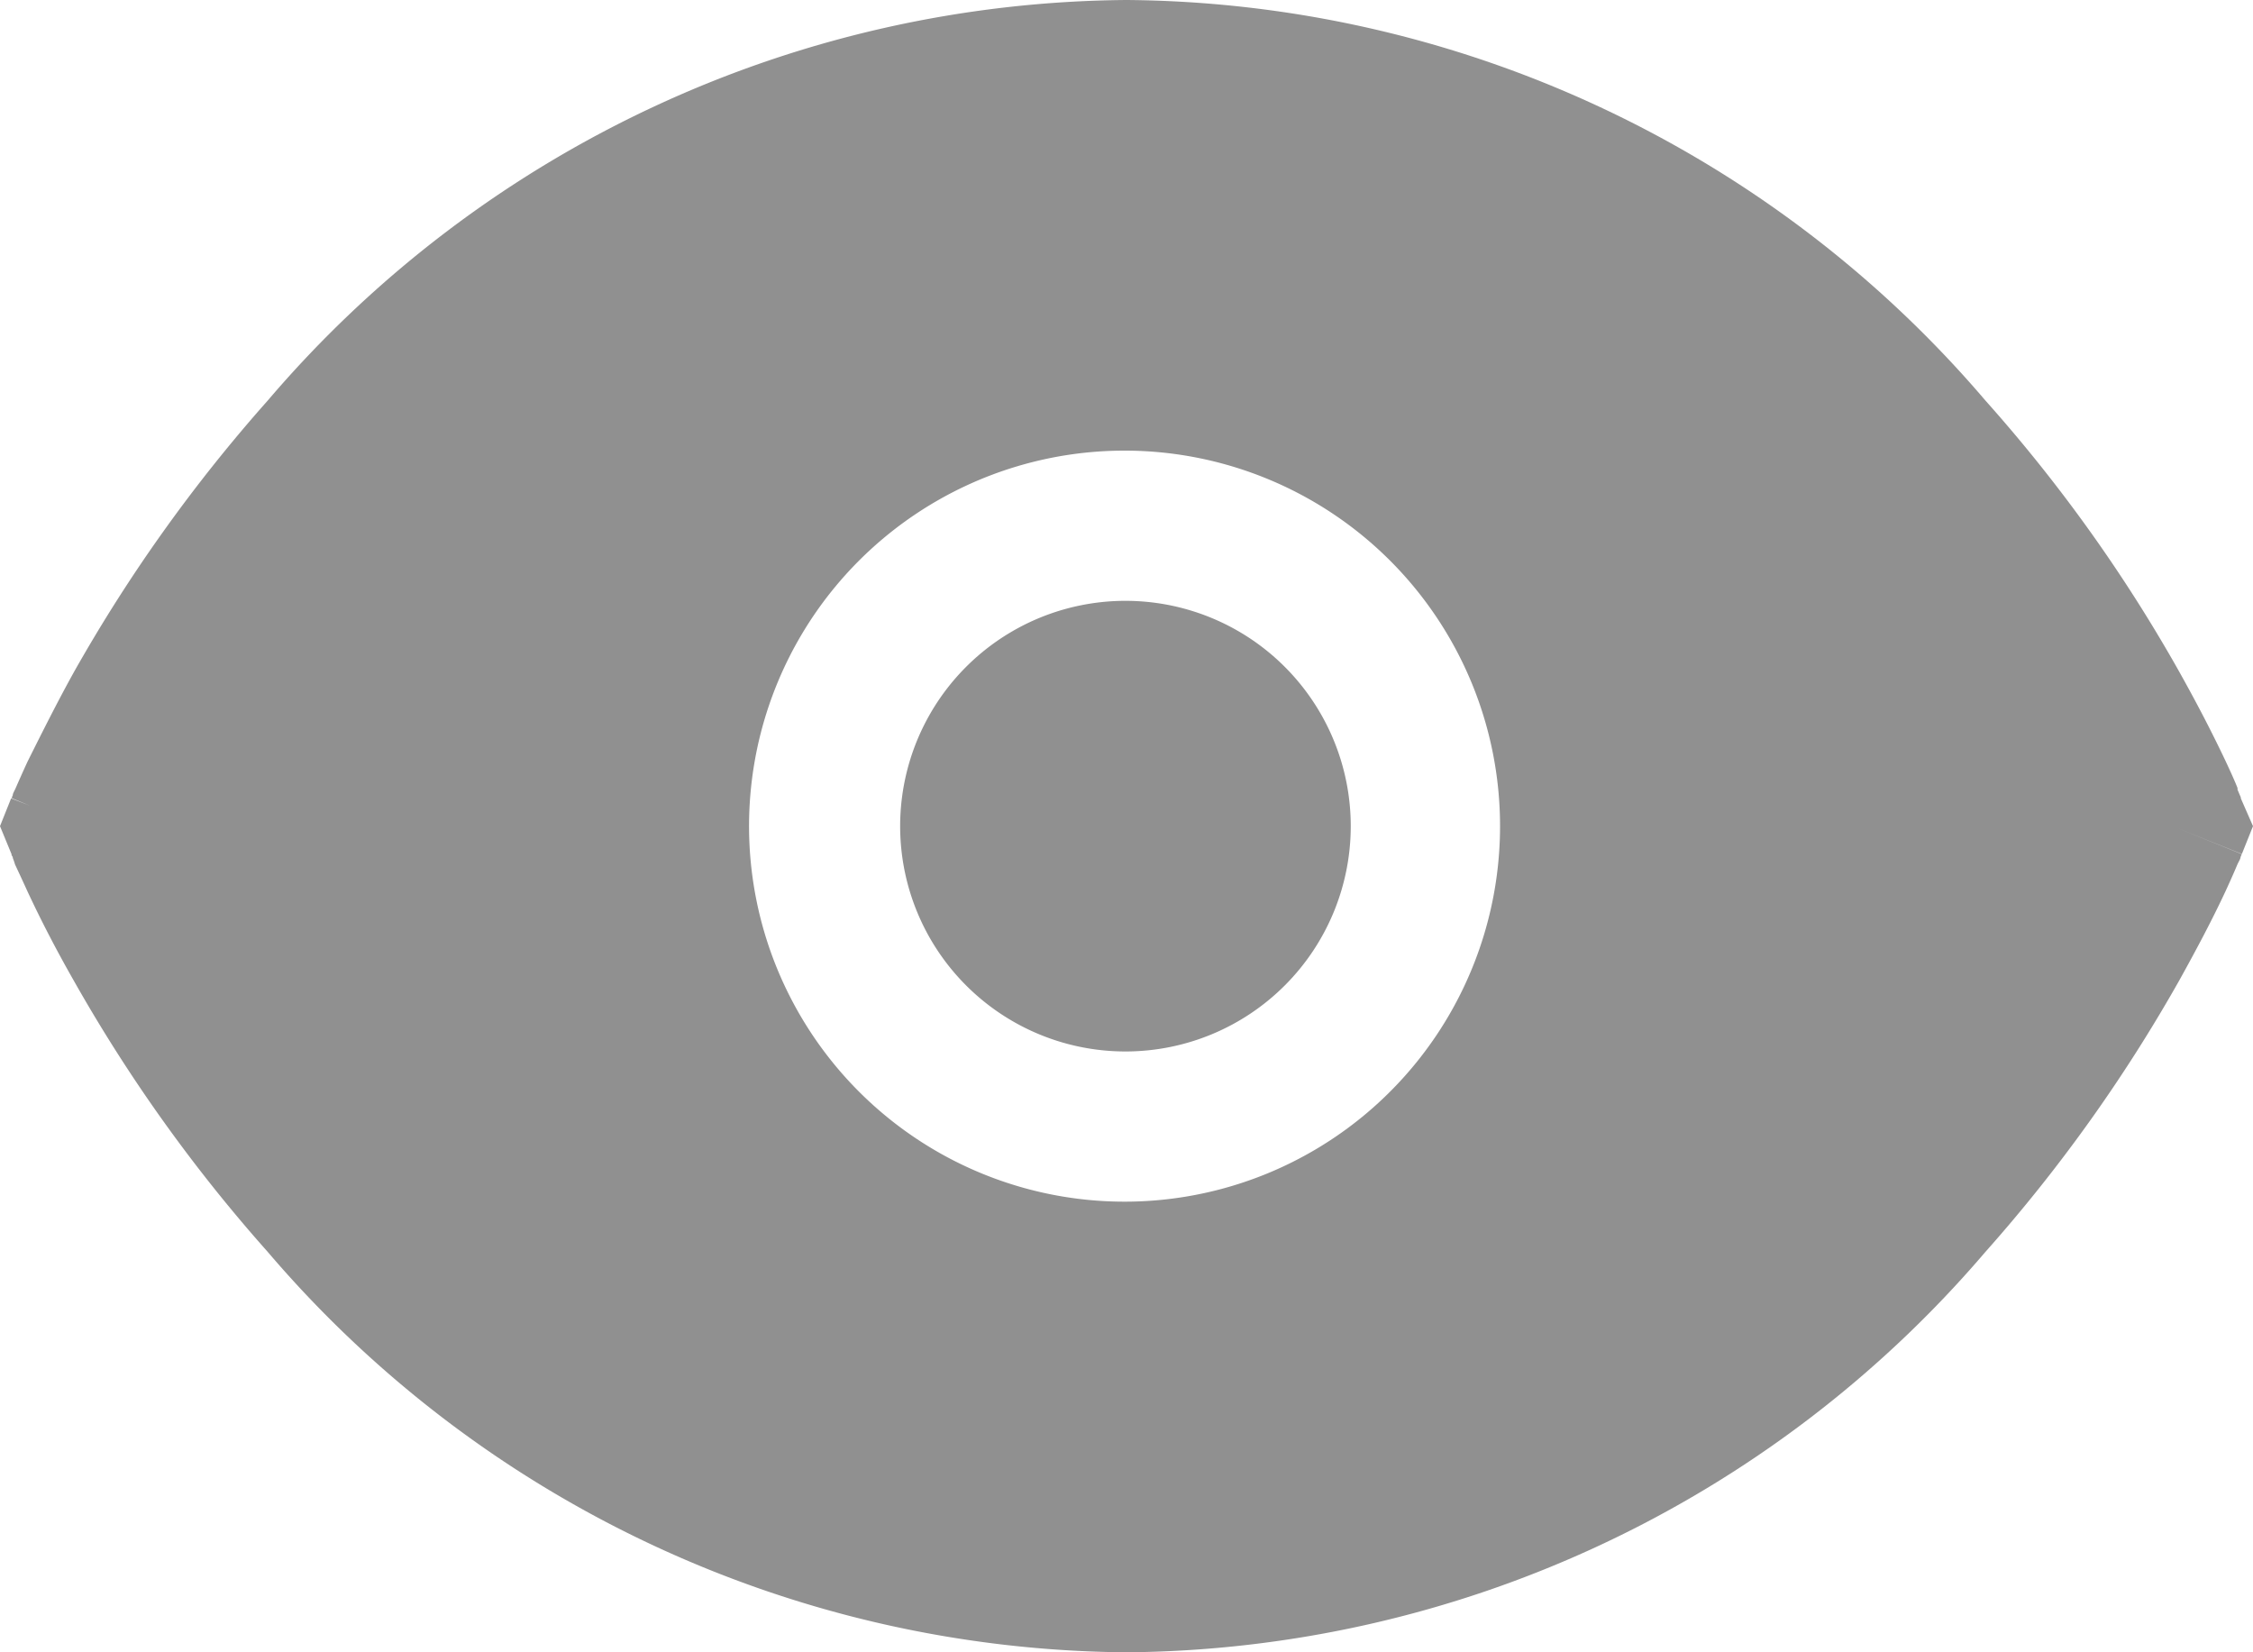 <svg xmlns="http://www.w3.org/2000/svg" width="15" height="11" viewBox="0 0 15 11">
  <g id="eye" transform="translate(0 -2)">
    <path id="Vector" d="M7.5,11A7.592,7.592,0,0,1,1.783,8.335,10.43,10.43,0,0,1,.491,6.528c-.114-.2-.218-.4-.311-.6C.147,5.855.121,5.8.1,5.755.095,5.737.089,5.722.085,5.711l0-.005L.077,5.693l0-.006L0,5.5l.074-.185L.2,5.364l-.121-.05,0-.006.006-.014c0-.012.011-.028.02-.049.018-.041.044-.1.078-.174.1-.2.2-.4.311-.6A10.44,10.44,0,0,1,1.783,2.666,7.589,7.589,0,0,1,7.5,0a7.594,7.594,0,0,1,5.718,2.666,10.269,10.269,0,0,1,1.291,1.806c.112.2.213.393.311.6.035.075.061.133.077.174l0,.011.016.038.006.014,0,.006L15,5.5l-.074.185-.437-.175c.4.161.434.175.436.177l-.008.019c0,.012-.012.029-.021.049-.017.041-.043.1-.077.174-.093.2-.2.4-.311.6a10.434,10.434,0,0,1-1.291,1.807A7.6,7.6,0,0,1,7.5,11Zm0-8A2.5,2.5,0,1,0,9.987,5.5,2.5,2.5,0,0,0,7.5,3Zm0,4A1.5,1.5,0,1,1,8.993,5.5,1.5,1.5,0,0,1,7.5,7Z" transform="translate(0 2)" fill="#909090"/>
  </g>
</svg>
